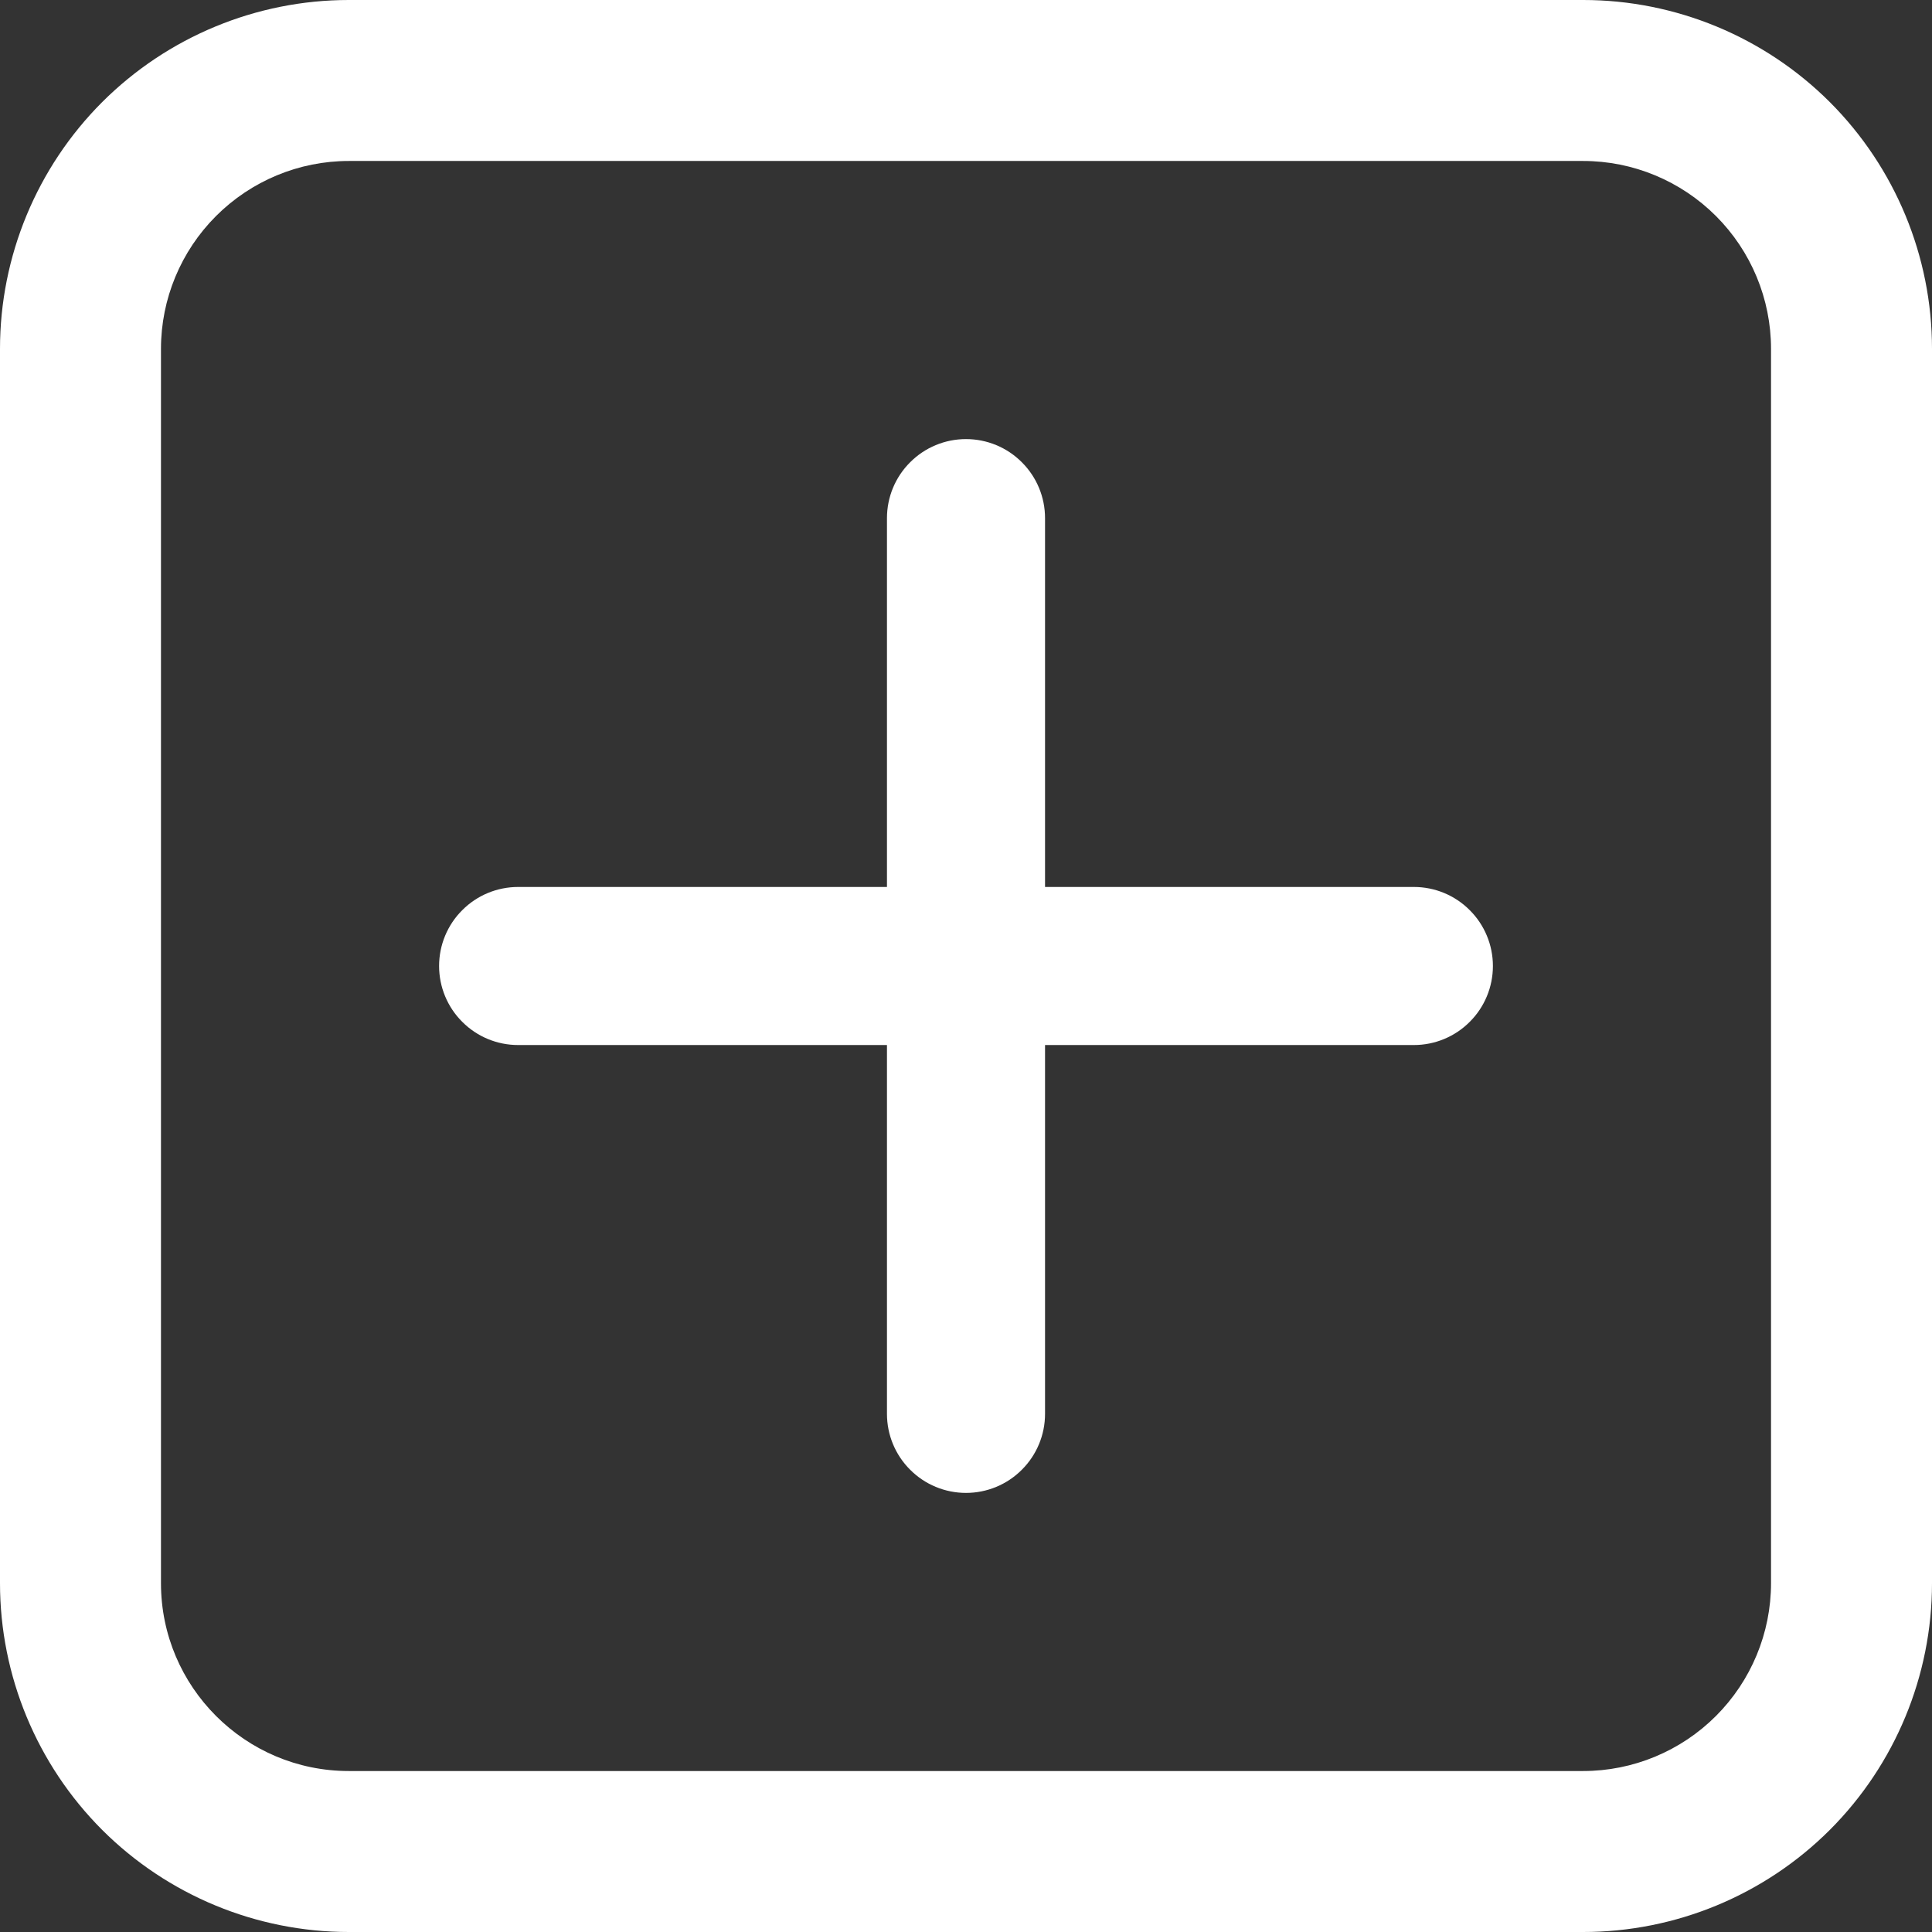 <svg width="22" height="22" viewBox="0 0 22 22" fill="none" xmlns="http://www.w3.org/2000/svg">
<rect x="0" y="0" width="22" height="22" fill="#333333" stroke="none"/>
<path d="M11 5C11.239 5 11.468 5.095 11.636 5.264C11.805 5.432 11.9 5.661 11.9 5.9V10.1H16.1C16.339 10.1 16.568 10.195 16.736 10.364C16.905 10.532 17 10.761 17 11C17 11.239 16.905 11.468 16.736 11.636C16.568 11.805 16.339 11.9 16.1 11.9H11.9V16.1C11.9 16.339 11.805 16.568 11.636 16.736C11.468 16.905 11.239 17 11 17C10.761 17 10.532 16.905 10.364 16.736C10.195 16.568 10.1 16.339 10.1 16.1V11.9H5.9C5.661 11.9 5.432 11.805 5.264 11.636C5.095 11.468 5 11.239 5 11C5 10.761 5.095 10.532 5.264 10.364C5.432 10.195 5.661 10.1 5.9 10.1H10.1V5.9C10.1 5.661 10.195 5.432 10.364 5.264C10.532 5.095 10.761 5 11 5Z" fill="white"/>
<path d="M0 3.972C0 2.919 0.419 1.908 1.163 1.163C1.908 0.419 2.919 0 3.972 0H18.028C19.081 0 20.092 0.419 20.837 1.163C21.581 1.908 22 2.919 22 3.972V18.028C22 19.081 21.581 20.092 20.837 20.837C20.092 21.581 19.081 22 18.028 22H3.972C2.919 22 1.908 21.581 1.163 20.837C0.419 20.092 0 19.081 0 18.028V3.972ZM3.972 1.833C3.405 1.833 2.861 2.059 2.46 2.46C2.059 2.861 1.833 3.405 1.833 3.972V18.028C1.833 19.208 2.792 20.167 3.972 20.167H18.028C18.595 20.167 19.139 19.941 19.54 19.54C19.941 19.139 20.167 18.595 20.167 18.028V3.972C20.167 3.405 19.941 2.861 19.54 2.46C19.139 2.059 18.595 1.833 18.028 1.833H3.972Z" fill="white"/>
</svg>
